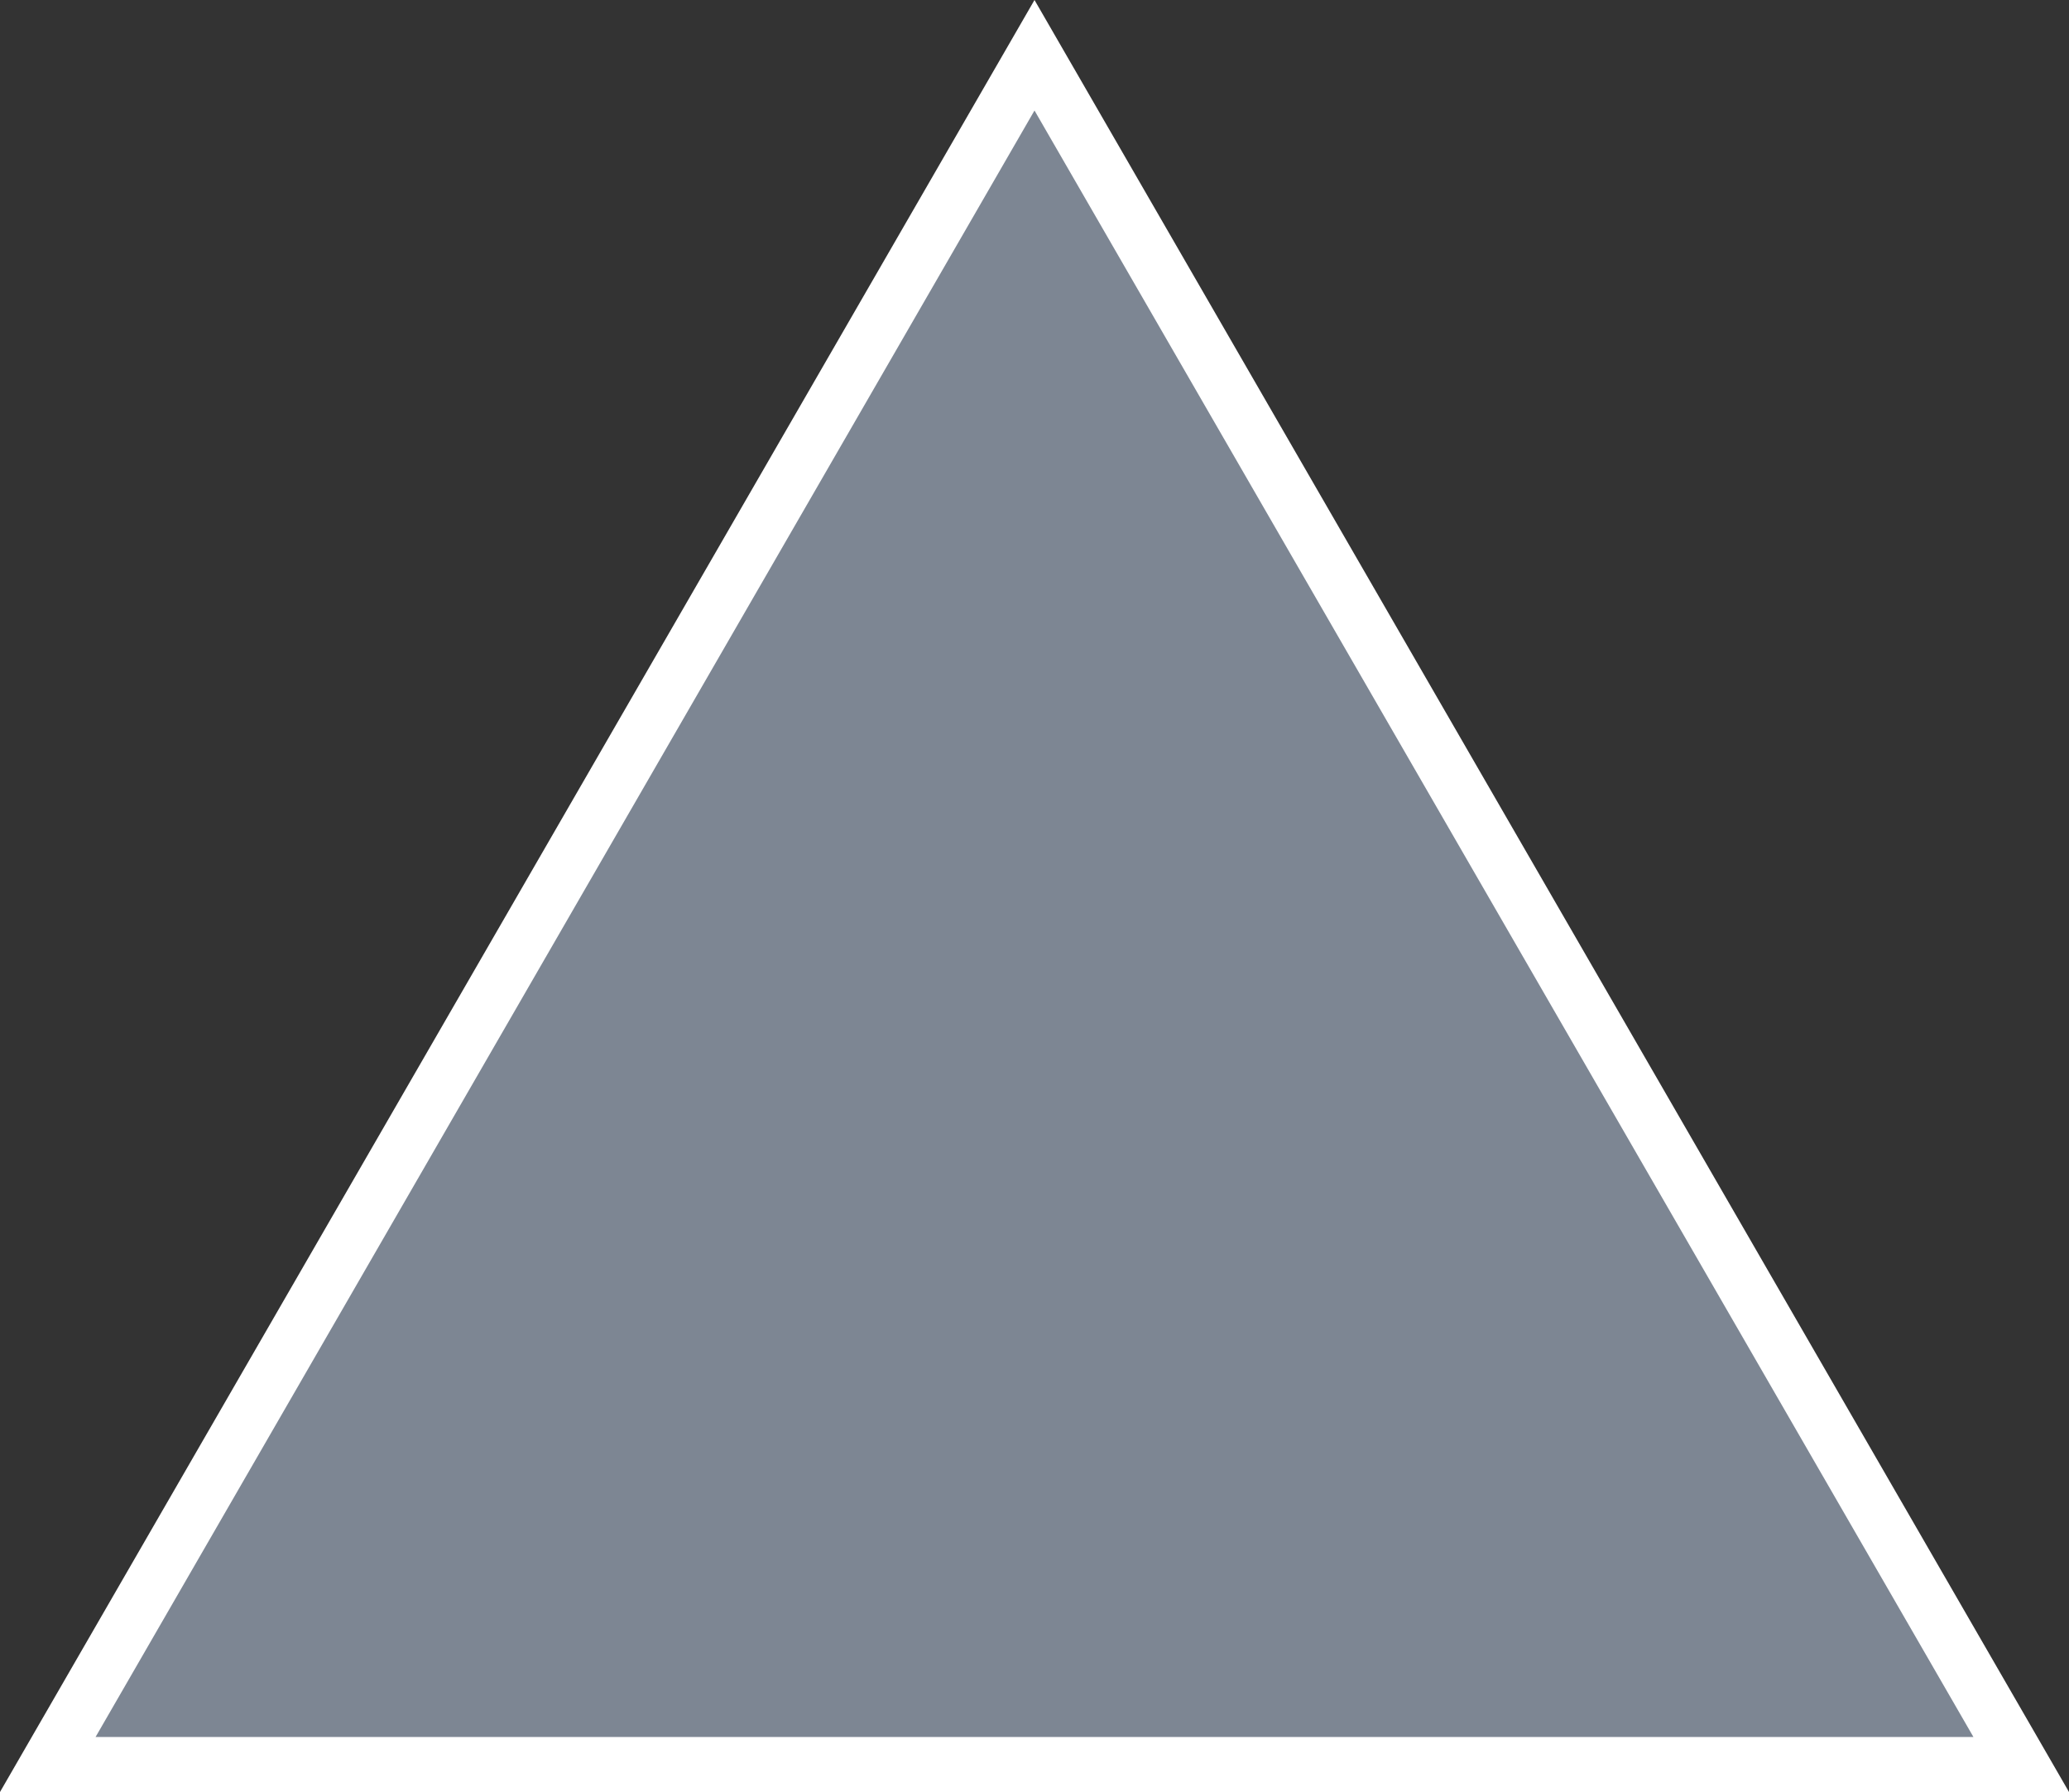 <?xml version="1.0" encoding="utf-8"?>
<!-- Generator: Adobe Illustrator 19.1.0, SVG Export Plug-In . SVG Version: 6.00 Build 0)  -->
<!DOCTYPE svg PUBLIC "-//W3C//DTD SVG 1.1//EN" "http://www.w3.org/Graphics/SVG/1.1/DTD/svg11.dtd">
<svg version="1.1" id="Layer_1" xmlns="http://www.w3.org/2000/svg" xmlns:xlink="http://www.w3.org/1999/xlink" x="0px" y="0px"
	 viewBox="0 0 500 433" enable-background="new 0 0 500 433" xml:space="preserve">
<rect x="0" y="0" width="500" height="433" fill="#333333" stroke="none"/>
<g id="change2">
	<polygon fill="#7D8693" points="11.6,426.3 250,13.3 488.4,426.3 	"/>
</g>
<g id="change1">
	<path fill="#FFFFFF" d="M500,433H0L250,0L500,433z M23.1,419.7h453.8L250,26.7L23.1,419.7z"/>
</g>
</svg>
